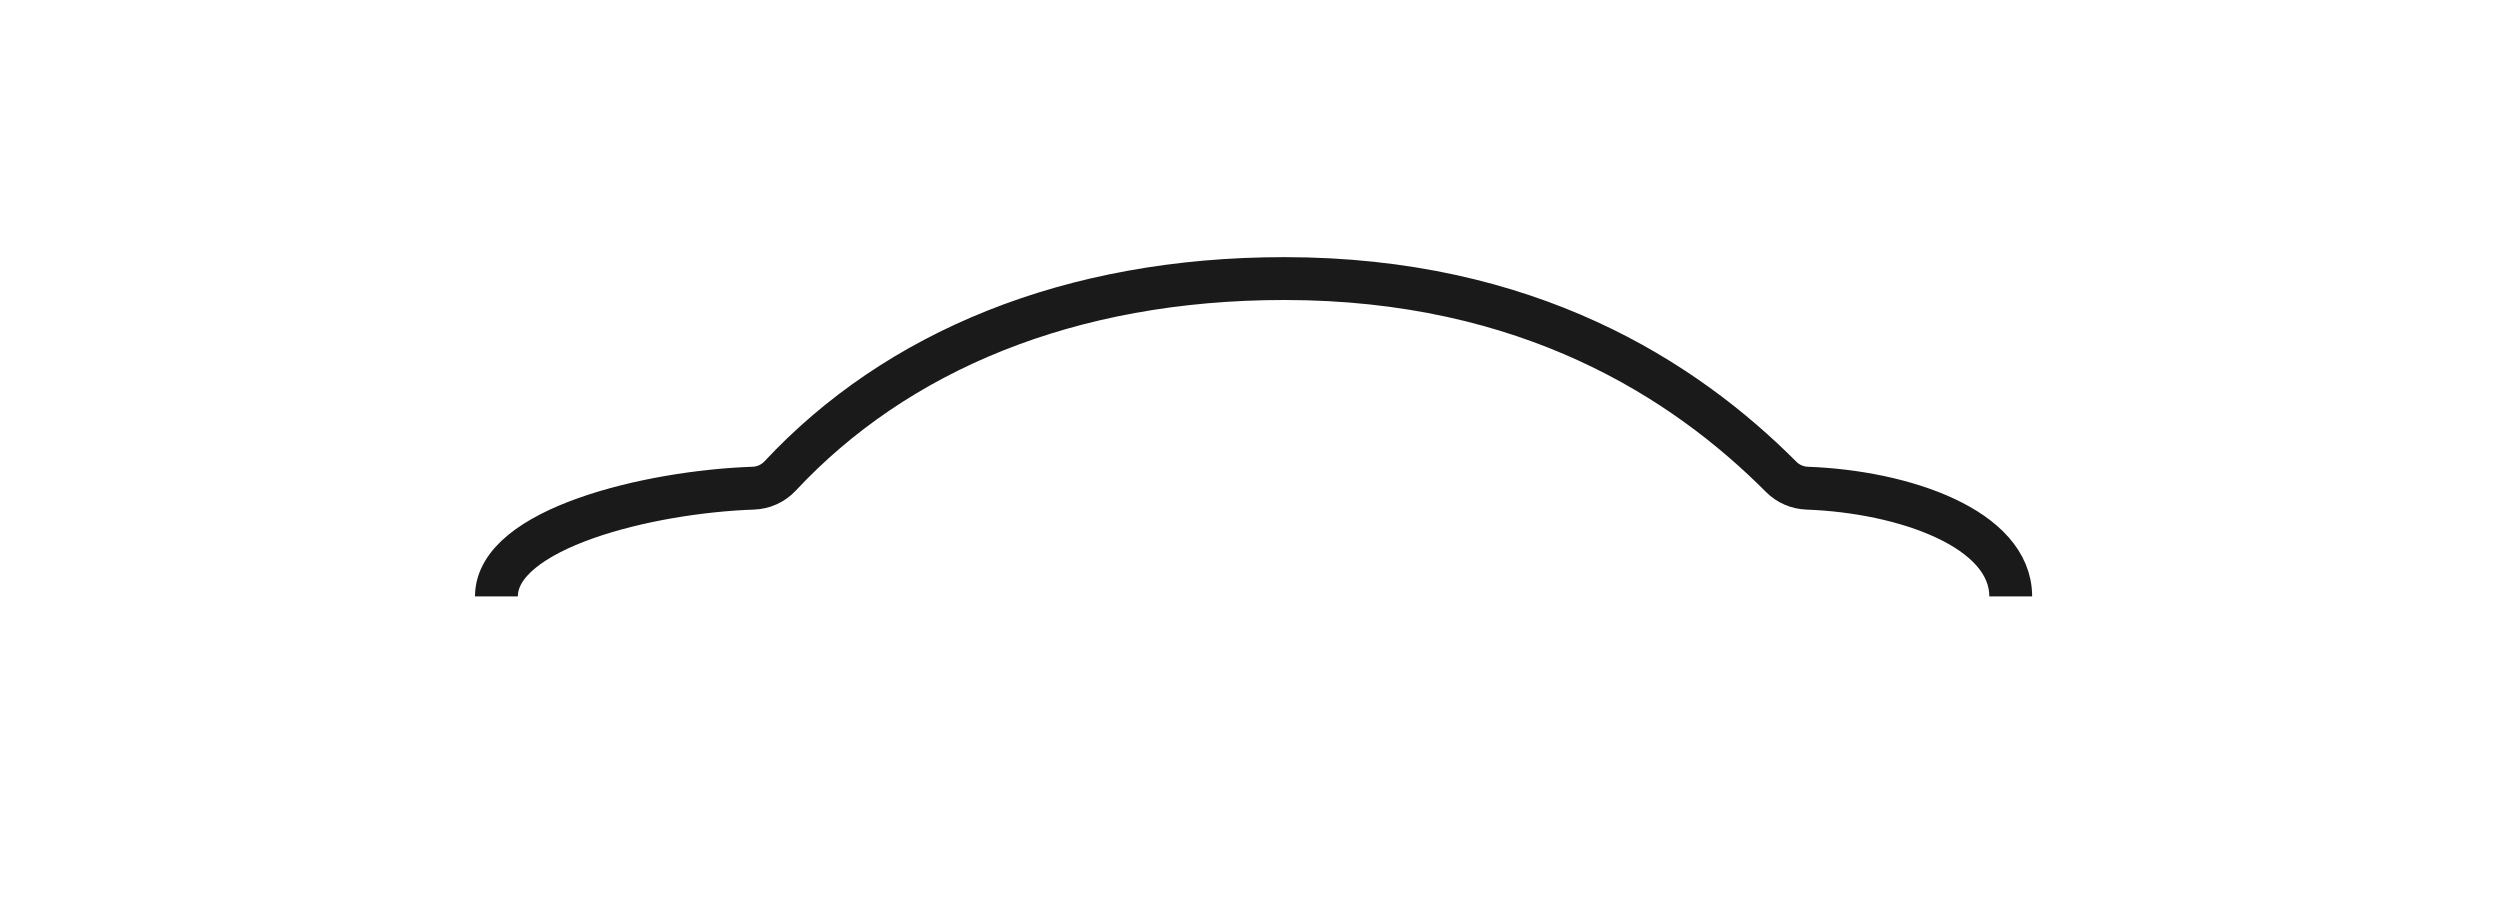 <svg width="350" height="126" viewBox="0 0 350 126" fill="none" xmlns="http://www.w3.org/2000/svg">
<g filter="url(#filter0_d_403_1987)">
<rect x="10" y="6" width="330" height="105" rx="8" fill="white"/>
</g>
<path d="M281.5 83.5C281.5 74.003 266.546 68.84 253.011 68.345C251.646 68.295 250.346 67.744 249.382 66.776C235.81 53.15 213.928 39 179.806 39C149.727 39 125.478 49.205 109.223 66.632C108.243 67.682 106.888 68.296 105.452 68.344C90.867 68.839 69.5 74.002 69.5 83.5" stroke="#1A1A1A" stroke-width="6"/>
<defs>
<filter id="filter0_d_403_1987" x="0.28" y="0.71" width="349.44" height="124.44" filterUnits="userSpaceOnUse" color-interpolation-filters="sRGB">
<feFlood flood-opacity="0" result="BackgroundImageFix"/>
<feColorMatrix in="SourceAlpha" type="matrix" values="0 0 0 0 0 0 0 0 0 0 0 0 0 0 0 0 0 0 127 0" result="hardAlpha"/>
<feOffset dy="4.43"/>
<feGaussianBlur stdDeviation="4.86"/>
<feColorMatrix type="matrix" values="0 0 0 0 0.376 0 0 0 0 0.392 0 0 0 0 0.439 0 0 0 0.06 0"/>
<feBlend mode="normal" in2="BackgroundImageFix" result="effect1_dropShadow_403_1987"/>
<feBlend mode="normal" in="SourceGraphic" in2="effect1_dropShadow_403_1987" result="shape"/>
</filter>
</defs>
</svg>
